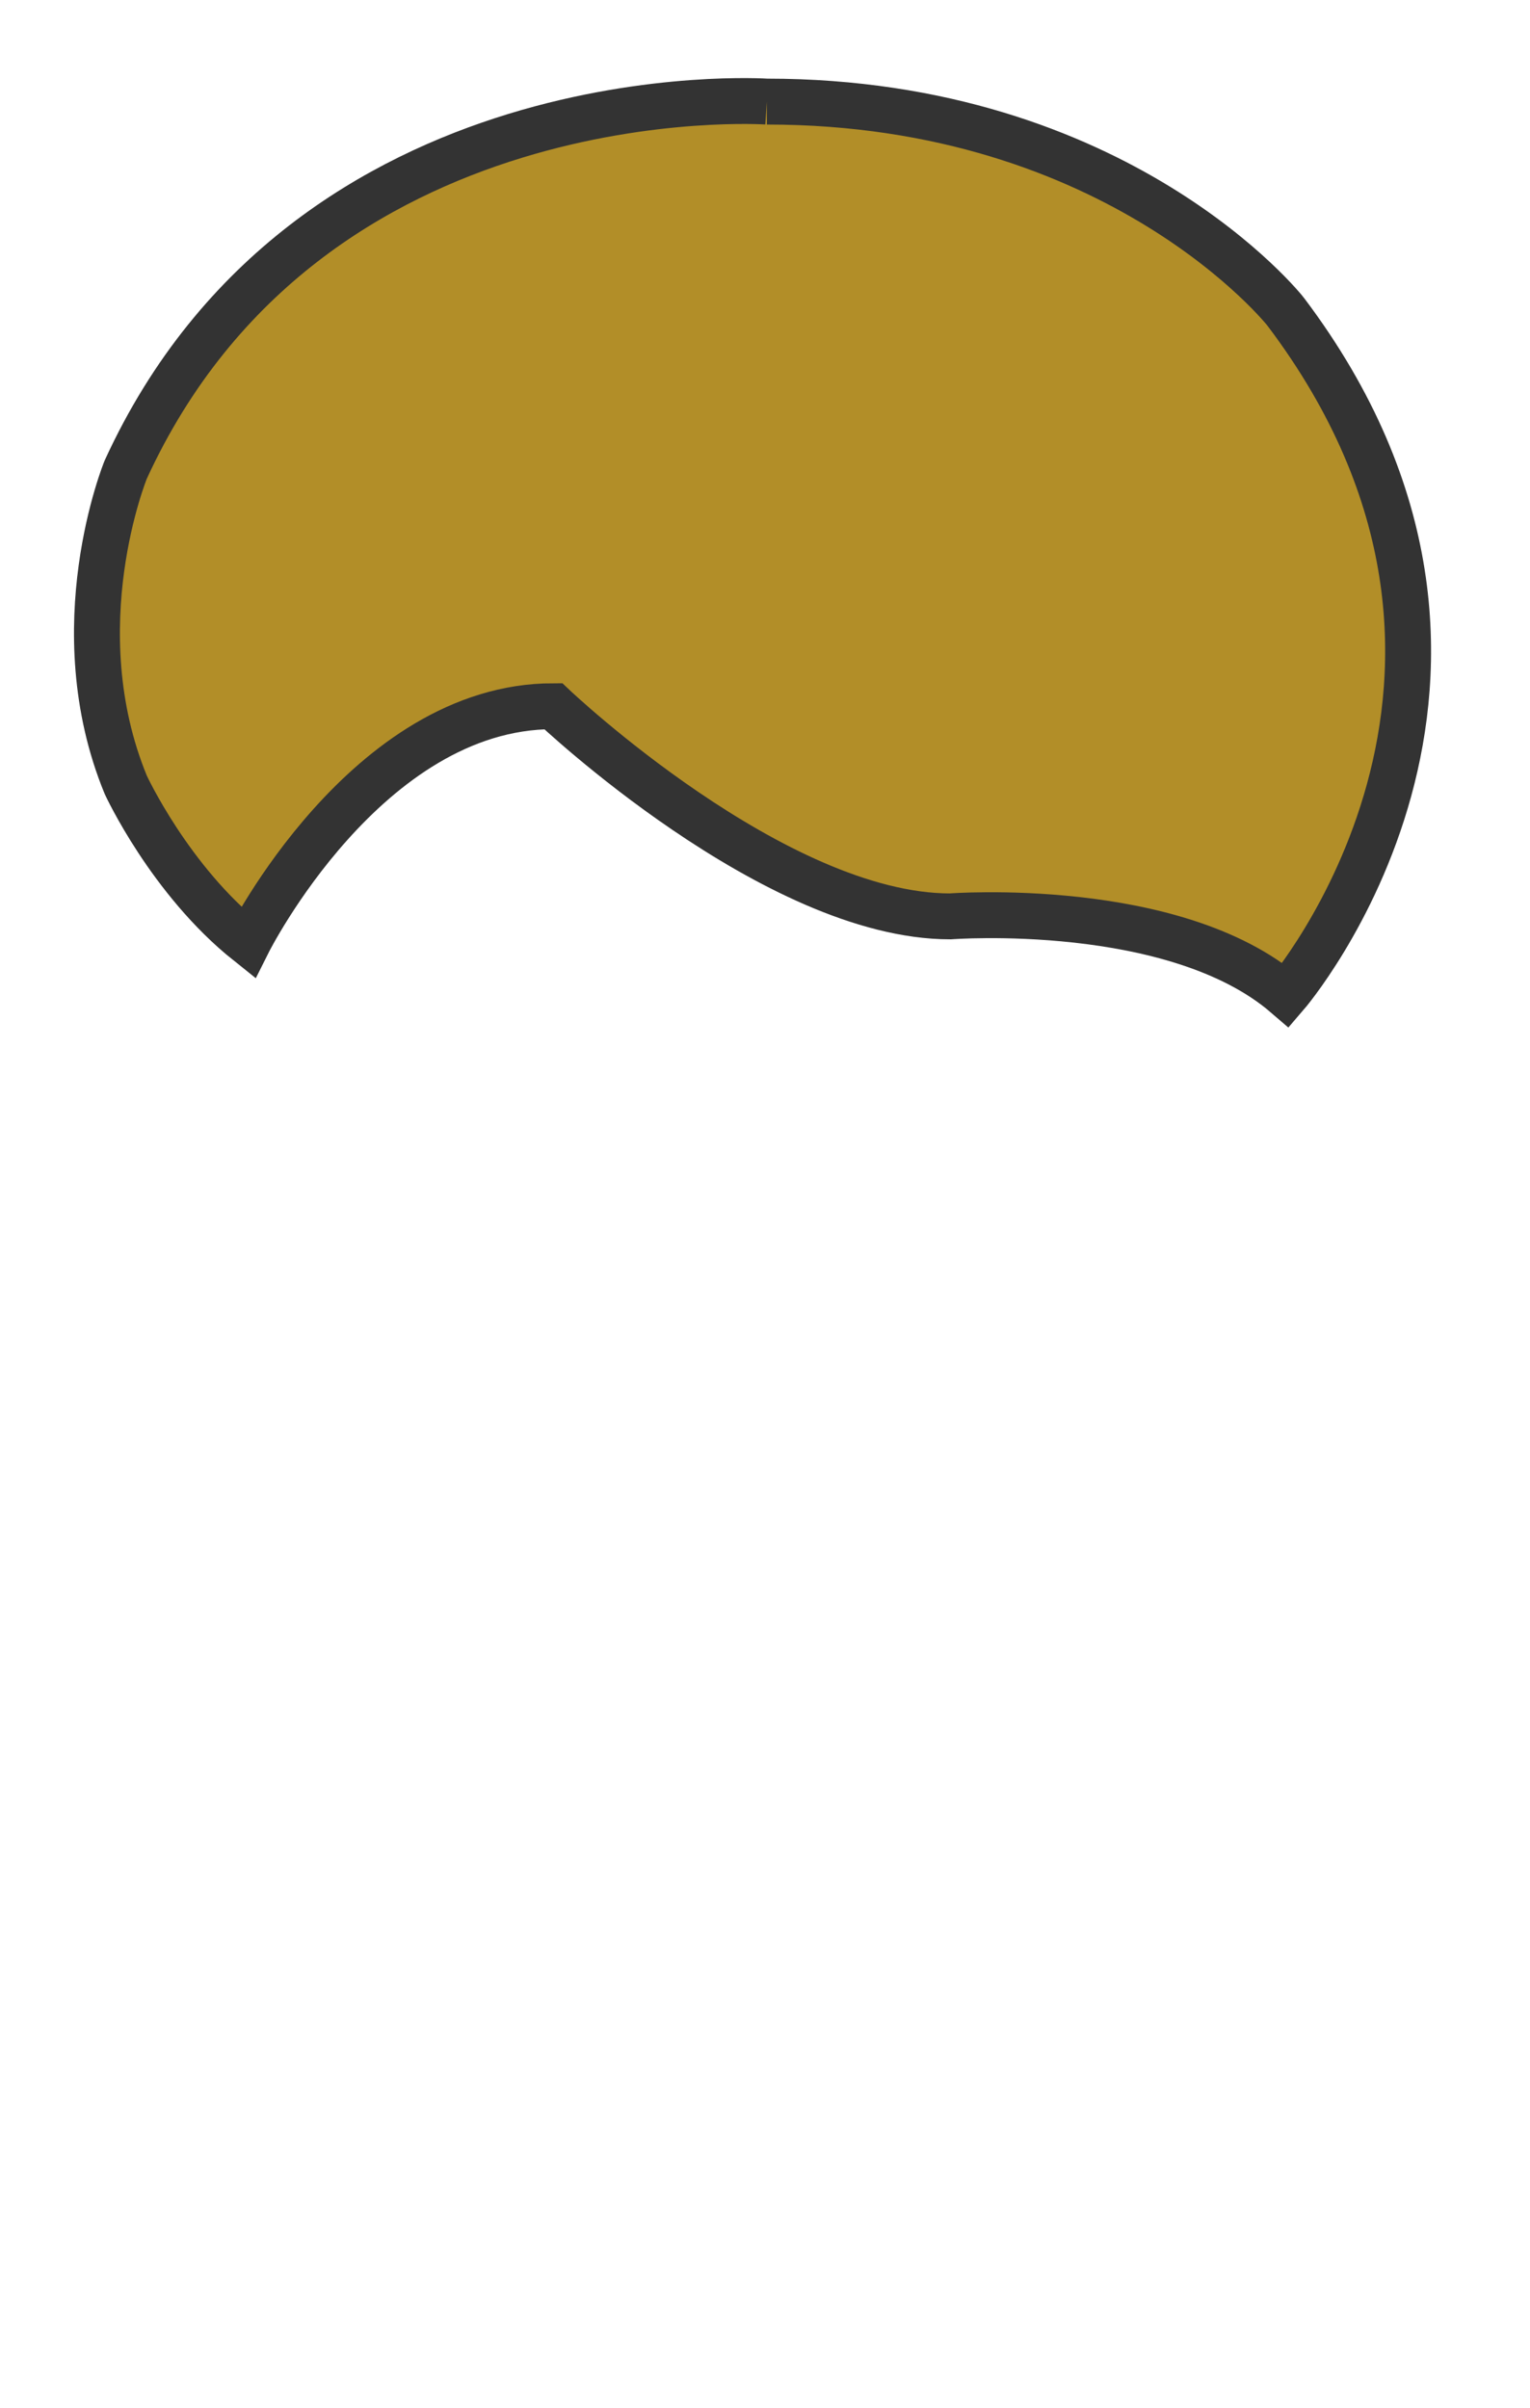 <?xml version="1.0" encoding="utf-8"?>
<!-- Generator: Adobe Illustrator 23.0.1, SVG Export Plug-In . SVG Version: 6.00 Build 0)  -->
<svg version="1.1" id="Layer_1" xmlns="http://www.w3.org/2000/svg" xmlns:xlink="http://www.w3.org/1999/xlink" x="0px" y="0px"
	 viewBox="0 0 899 1415" style="enable-background:new 0 0 899 1415;" xml:space="preserve">
<style type="text/css">
	.st0{fill:#B28E28;stroke:#333333;stroke-width:26.974;stroke-miterlimit:10;}
</style>
<g>
	<path class="st0" d="M450.6,59.7c0,0-269.1-18.3-376.7,216.2c0,0-38.1,92.7,0,185.3c0,0,25.8,56,71.8,92.7
		c0,0,69.5-138.9,179.4-138.9c0,0,130.1,123.5,233.2,123.5c0,0,131.8-10.1,197.3,46.3c0,0,161.5-187.2,0-401.4
		C755.6,183.2,658,59.7,450.6,59.7"/>
</g>
</svg>
